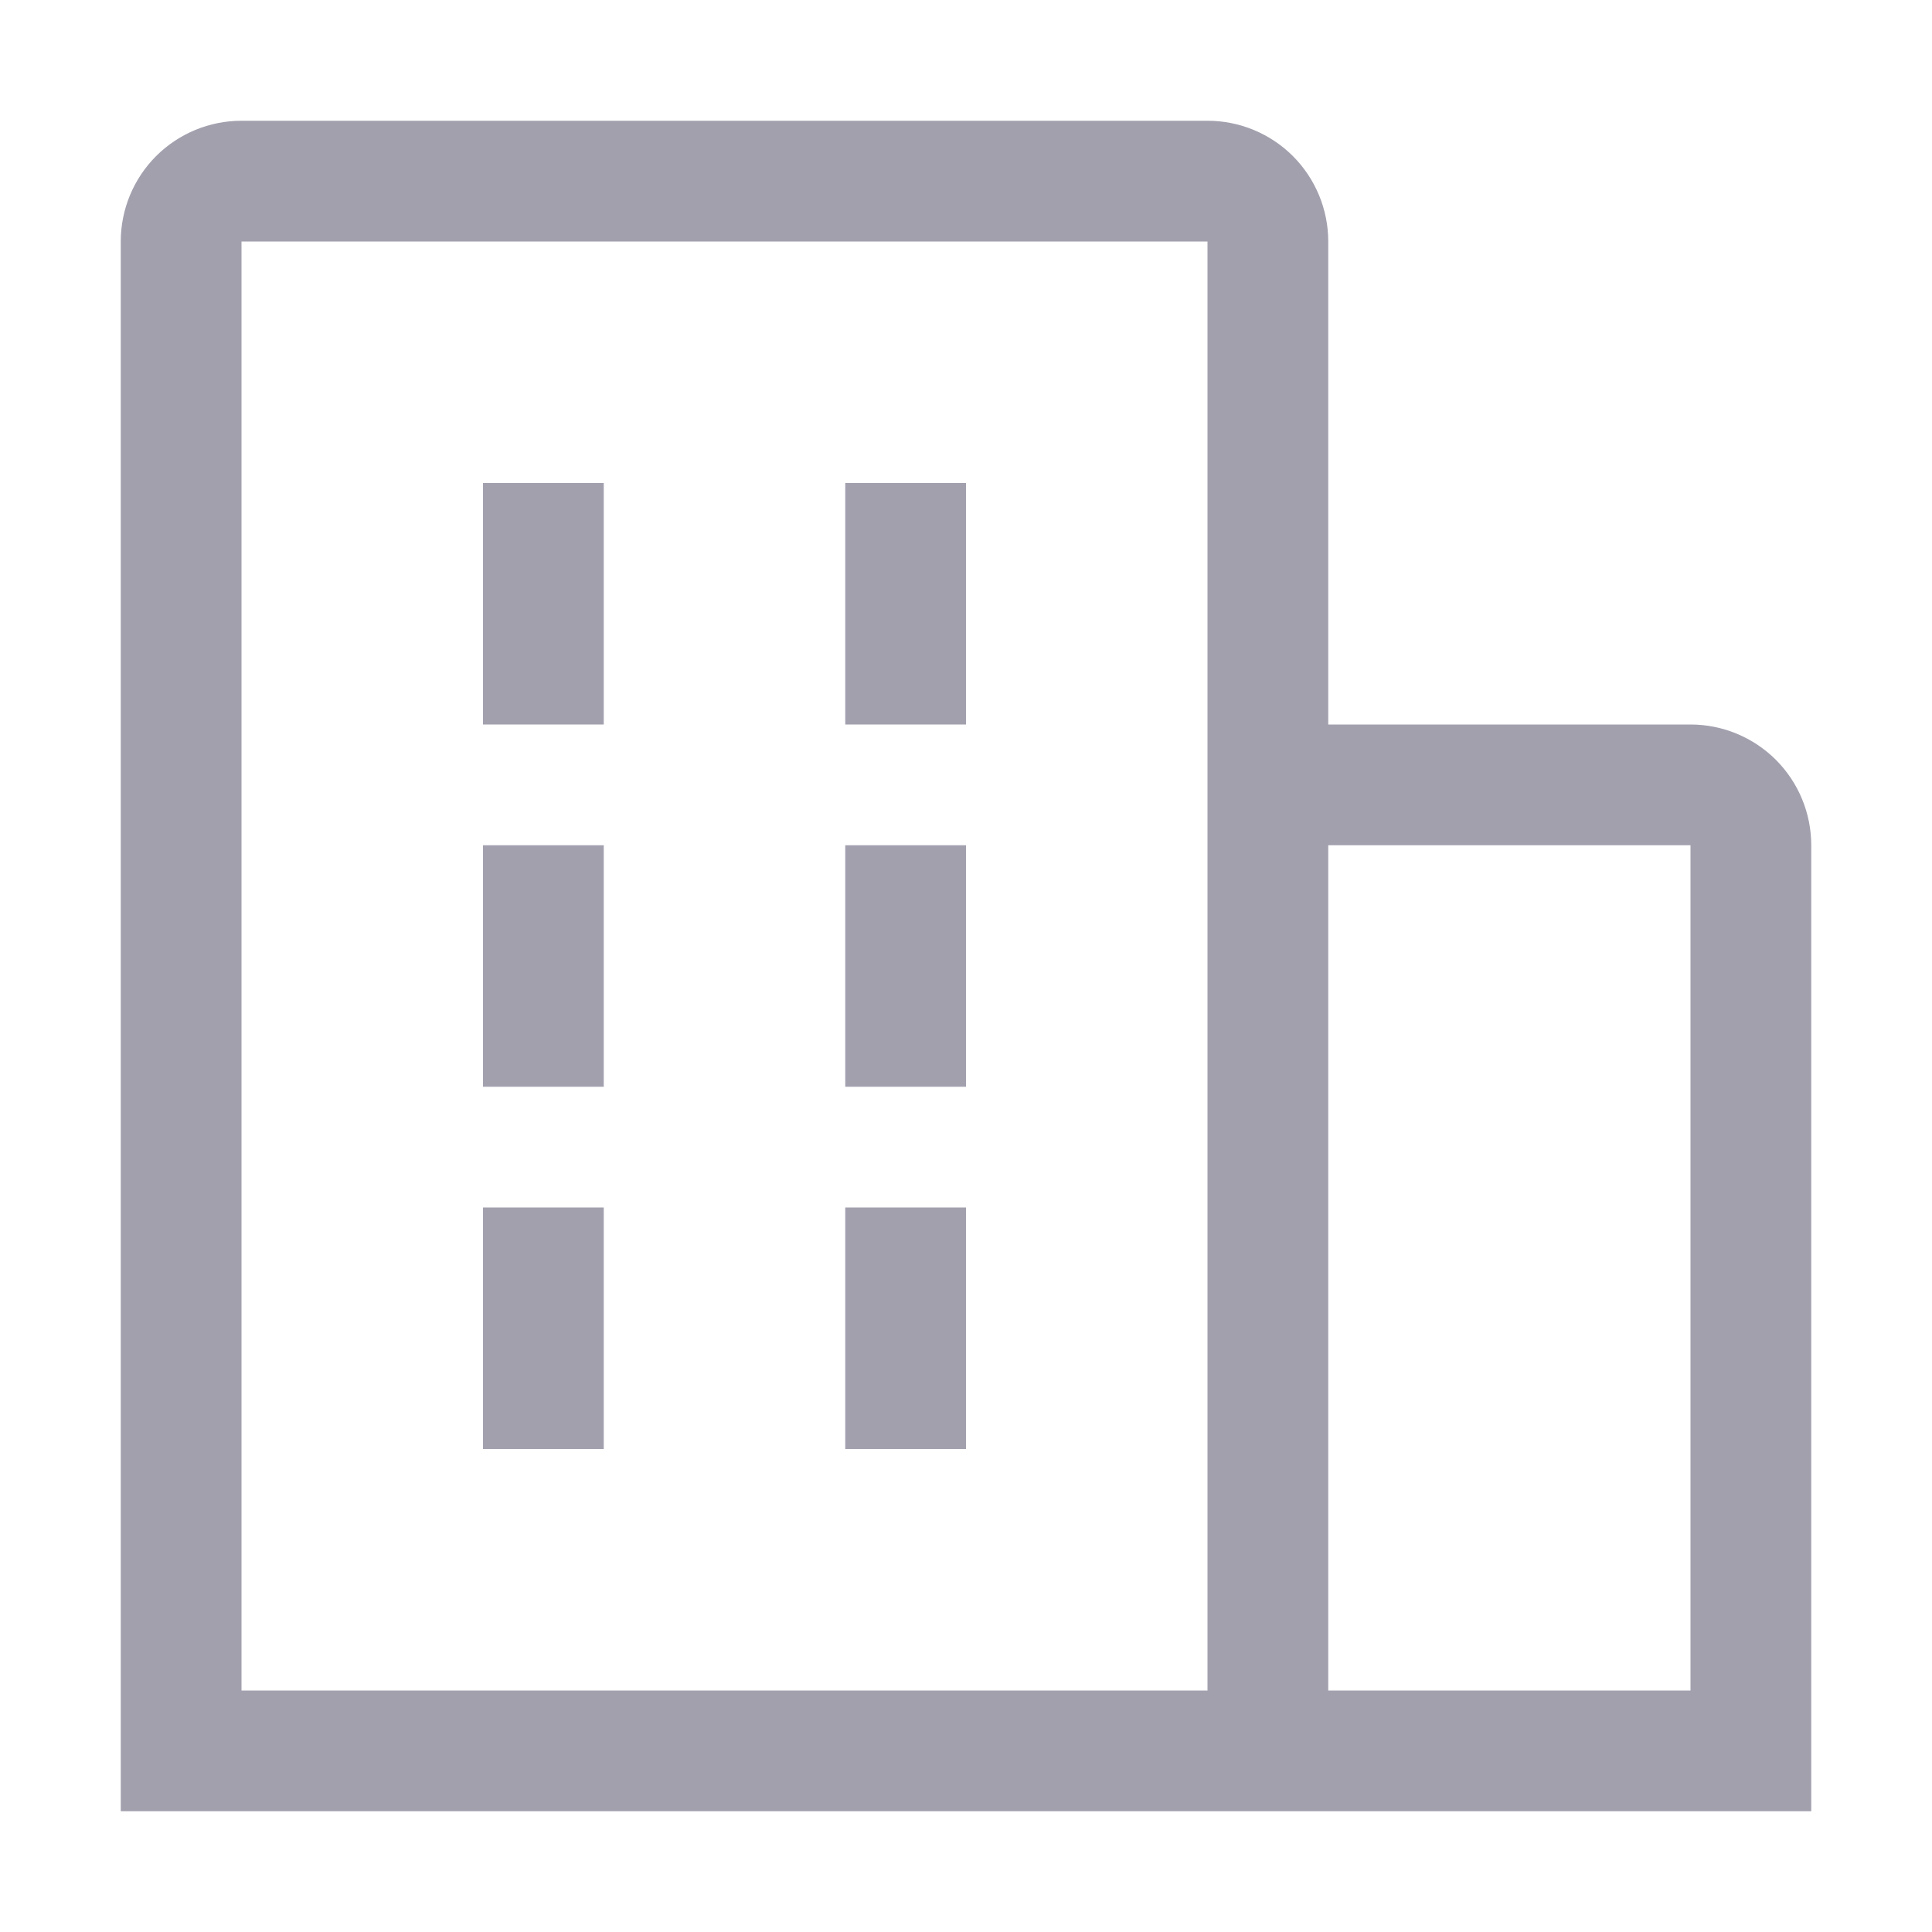 <svg width="24" height="24" viewBox="0 0 24 24" fill="none" xmlns="http://www.w3.org/2000/svg">
<path d="M6 6H7.5V9H6V6ZM6 10.5H7.5V13.5H6V10.5ZM10.5 6H12V9H10.5V6ZM10.5 10.5H12V13.5H10.5V10.5ZM6 15H7.5V18H6V15ZM10.5 15H12V18H10.5V15Z" fill="#A3A0AE"/>
<path d="M22.5 10.5C22.5 10.102 22.342 9.721 22.061 9.439C21.779 9.158 21.398 9 21 9H16.5V3C16.5 2.602 16.342 2.221 16.061 1.939C15.779 1.658 15.398 1.5 15 1.5H3C2.602 1.5 2.221 1.658 1.939 1.939C1.658 2.221 1.5 2.602 1.5 3V22.5H22.5V10.5ZM3 3H15V21H3V3ZM16.5 21V10.5H21V21H16.5Z" fill="#A3A0AE"/>
</svg>
